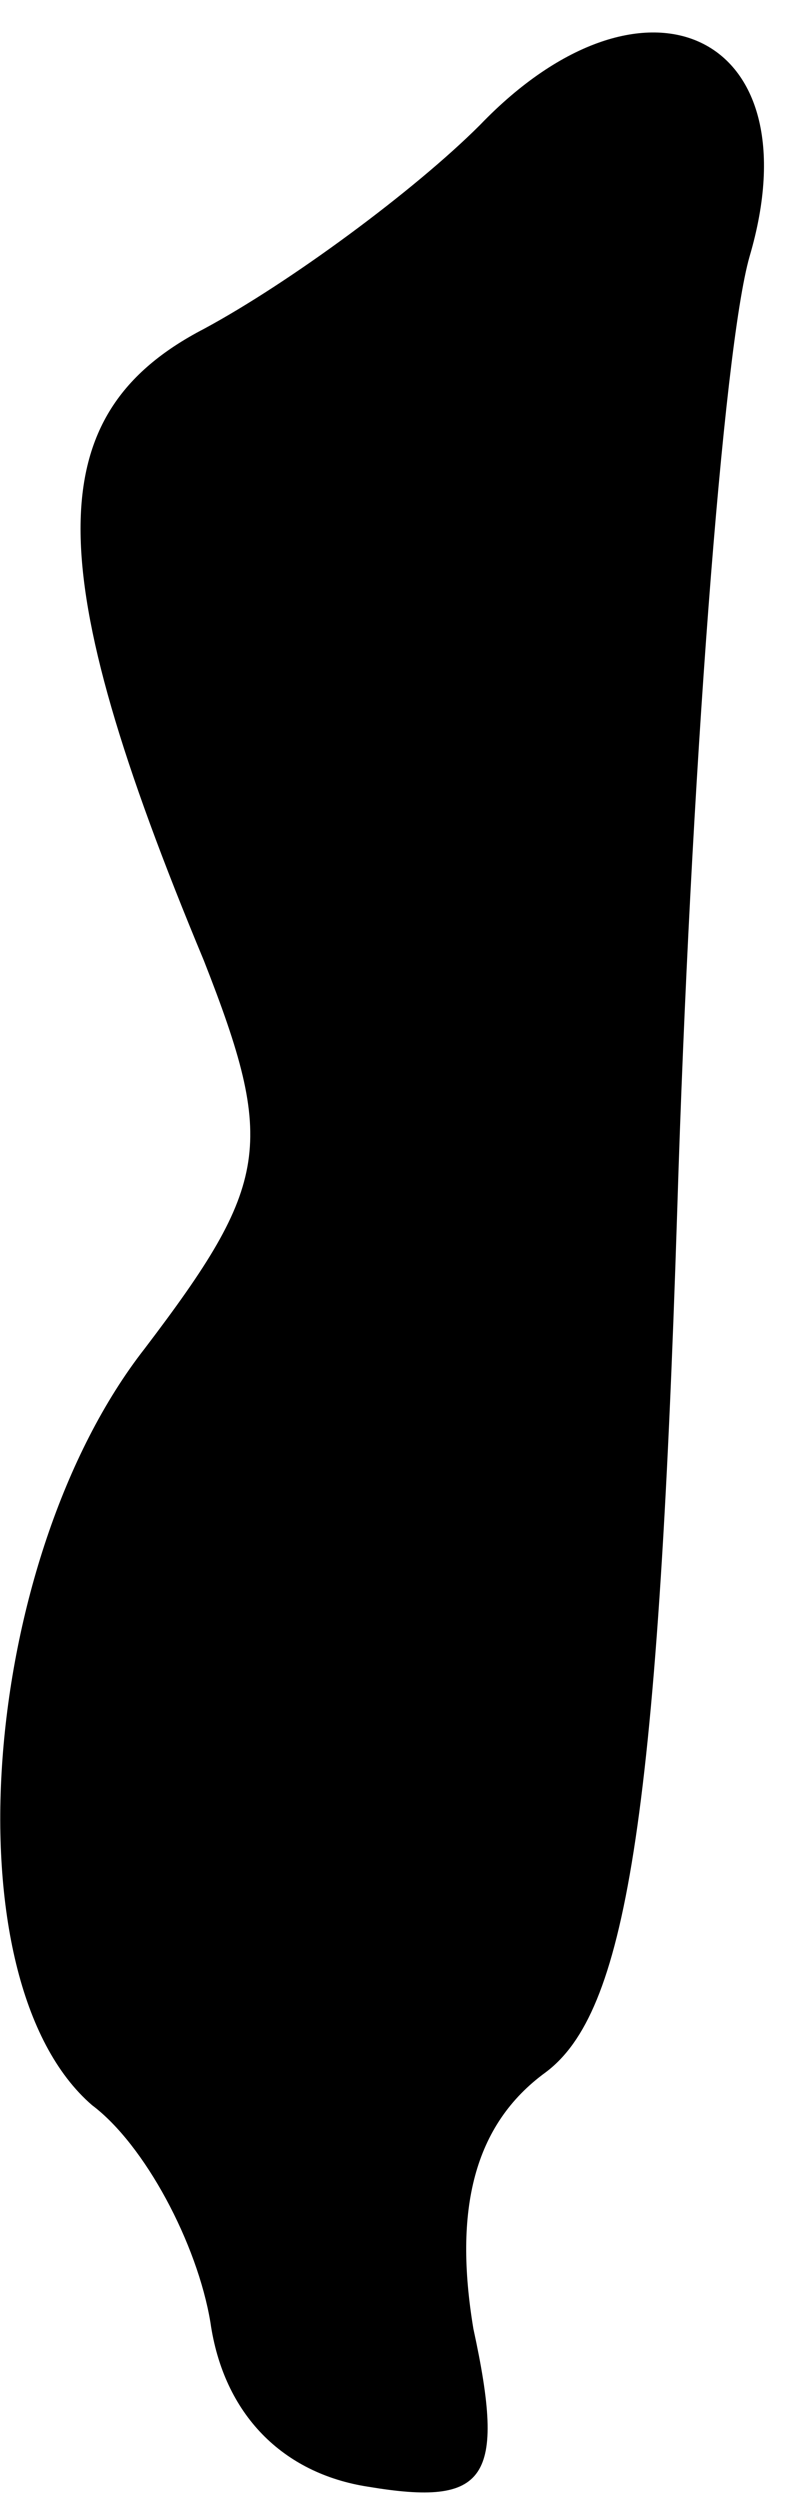 <?xml version="1.0" standalone="no"?>
<!DOCTYPE svg PUBLIC "-//W3C//DTD SVG 20010904//EN"
 "http://www.w3.org/TR/2001/REC-SVG-20010904/DTD/svg10.dtd">
<svg version="1.0" xmlns="http://www.w3.org/2000/svg"
 width="12pt" height="38pt" viewBox="0 0 12 38"
 preserveAspectRatio="xMidYMid meet">
<g transform="translate(0,38) scale(0.1,-0.1)"
fill="#000000" stroke="none">
<path fill="#000000" stroke="none" d="M73 361 c-10 -10 -29 -24 -42 -31 -25
-13 -25 -36 0 -96 11 -28 10 -34 -9 -59 -25 -32 -30 -96 -8 -115 8 -6 16 -21
18 -33 2 -14 11 -23 24 -25 18 -3 21 1 16 24 -3 18 0 31 11 39 12 9 17 37 20
131 2 65 7 131 11 145 10 34 -16 46 -41 20z"/>
</g>
</svg>

